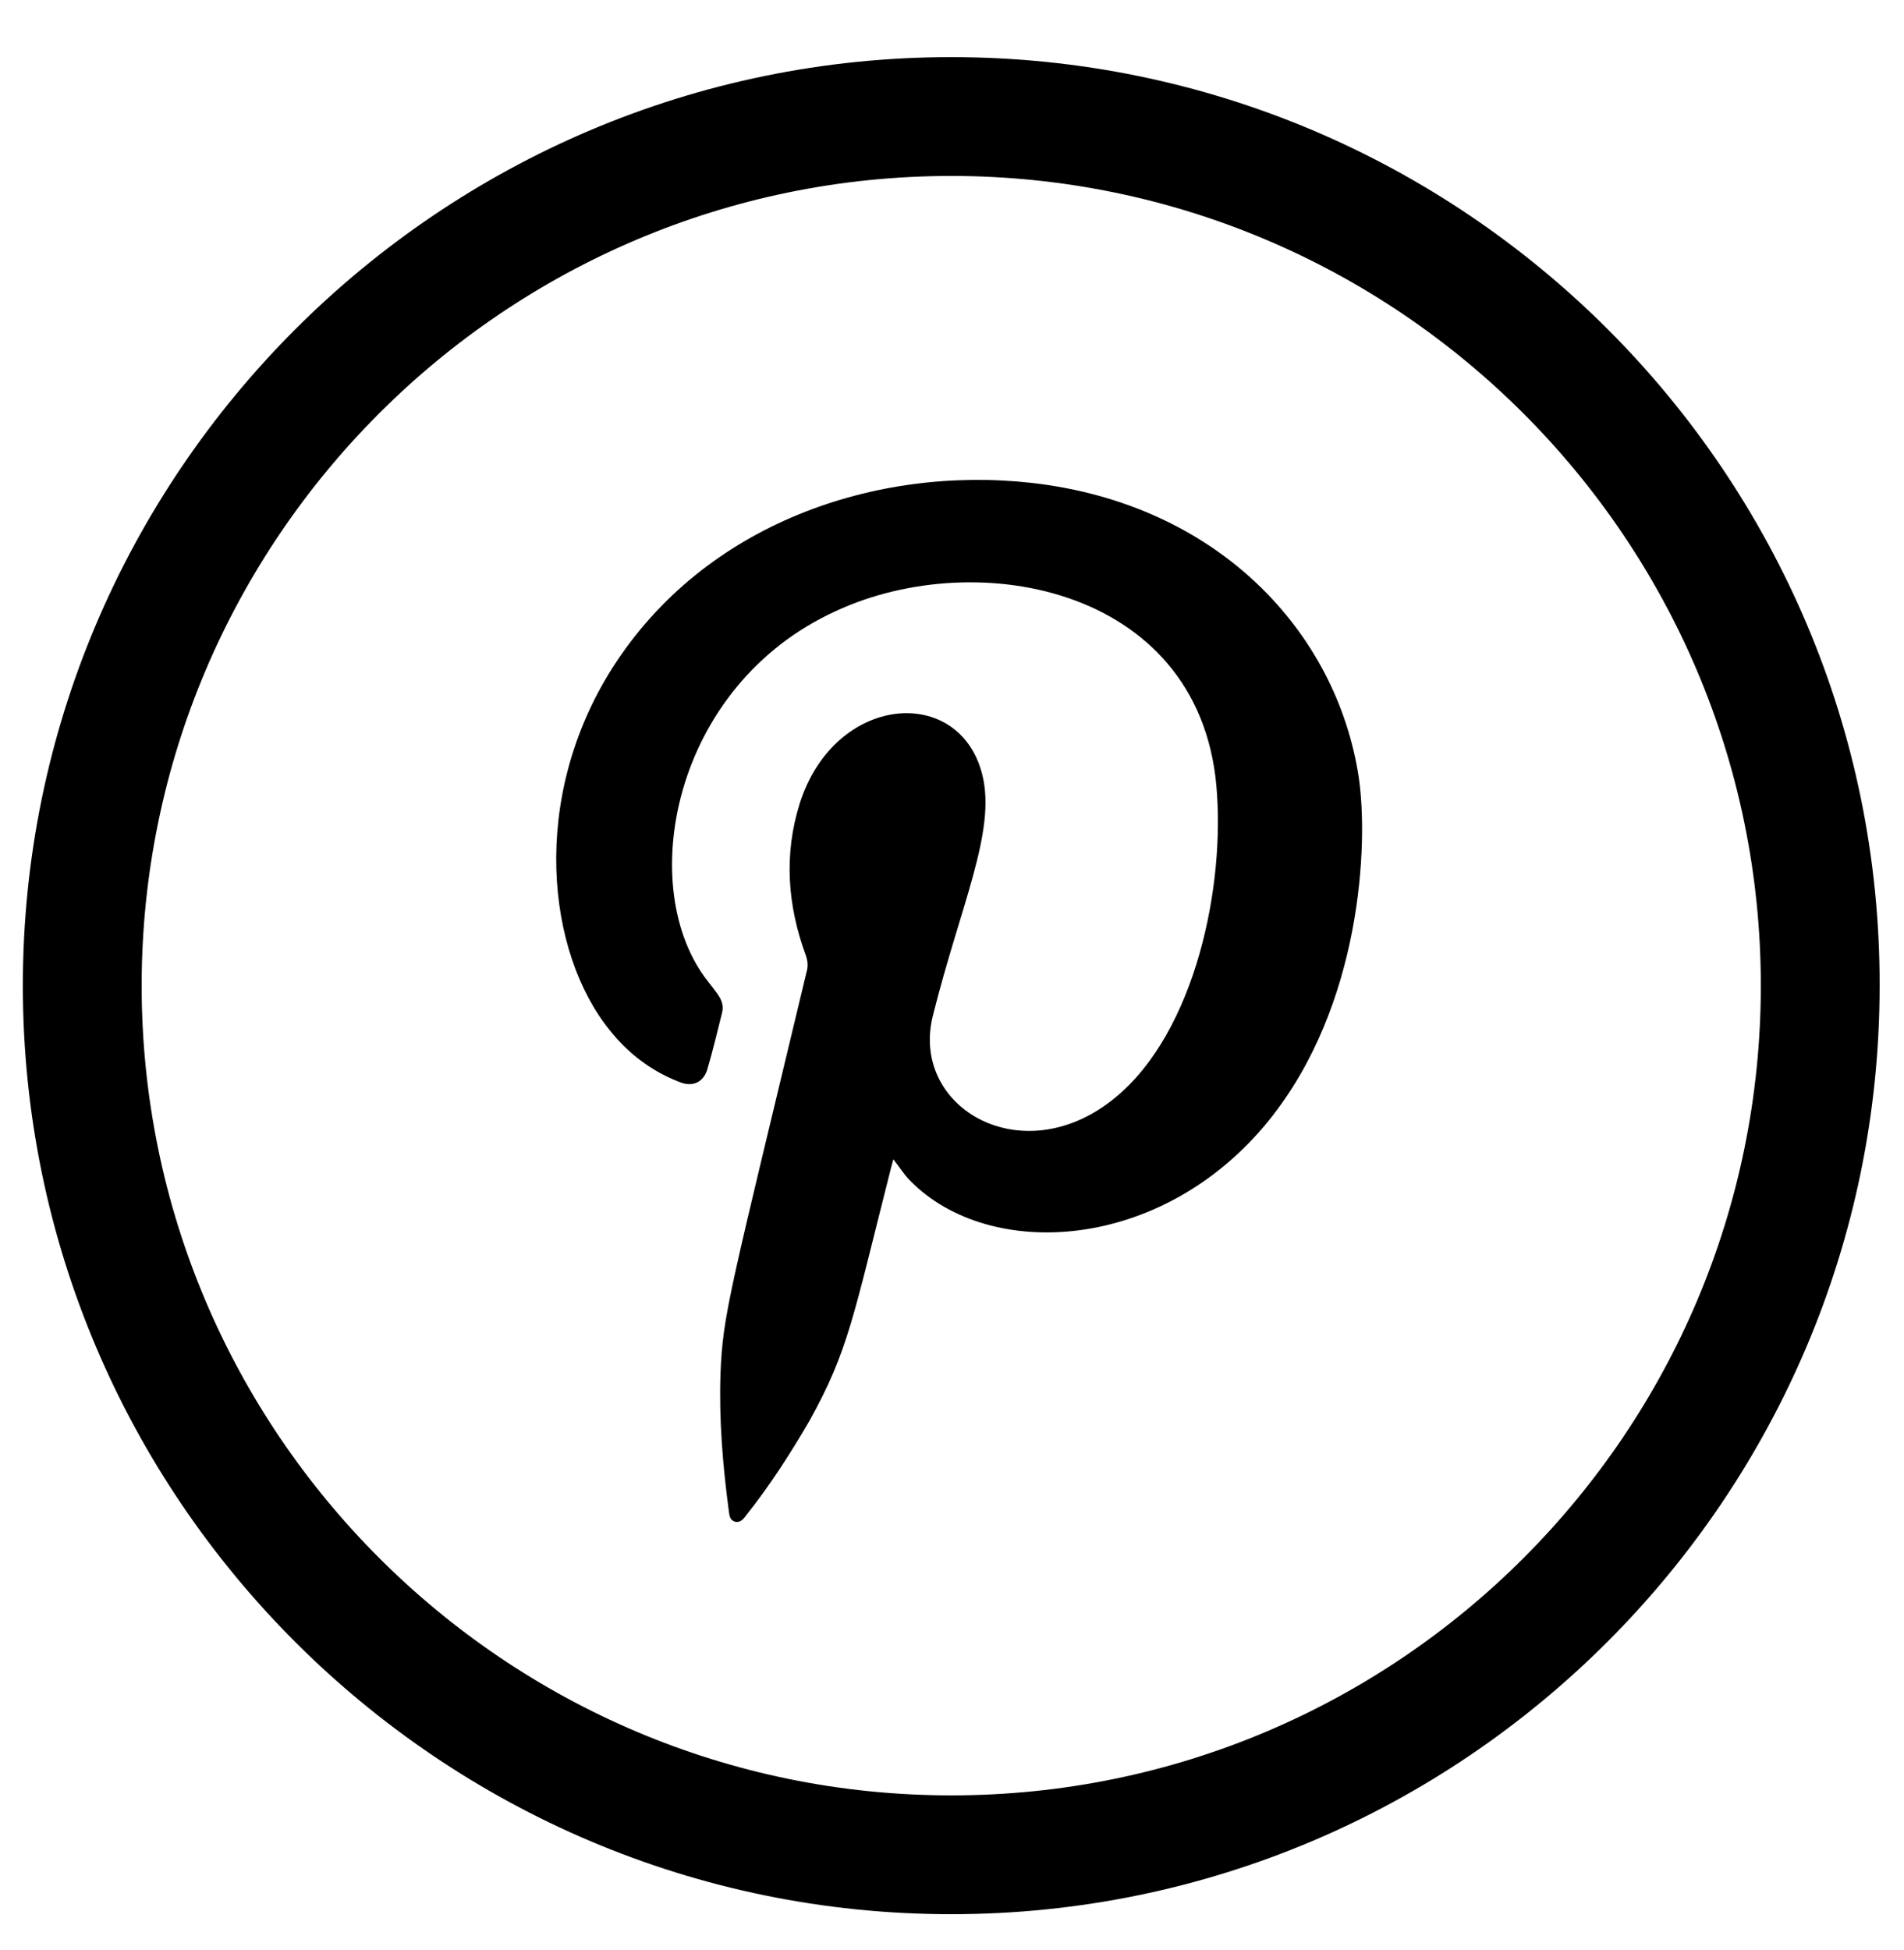 <?xml version="1.0" encoding="utf-8"?>
<!-- Generator: Adobe Illustrator 25.3.1, SVG Export Plug-In . SVG Version: 6.00 Build 0)  -->
<svg version="1.1" id="Layer_1" xmlns="http://www.w3.org/2000/svg" xmlns:xlink="http://www.w3.org/1999/xlink" x="0px" y="0px"
	 viewBox="0 0 250 256" style="enable-background:new 0 0 250 256;" xml:space="preserve">
<style type="text/css">
	.st0{display:none;}
	.st1{display:inline;}
	.st2{fill-rule:evenodd;clip-rule:evenodd;}
</style>
<g class="st0">
	<g class="st1">
		<path d="M70.5,96.6h23.4v75.2H70.5V96.6z M82.2,59.3c7.5,0,13.5,6.1,13.5,13.5c0,7.5-6.1,13.6-13.5,13.6
			c-7.5,0-13.6-6.1-13.6-13.6C68.6,65.3,74.7,59.3,82.2,59.3 M108.5,171.8h23.4v-37.2c0-9.8,1.9-19.3,14-19.3
			c12,0,12.1,11.2,12.1,19.9v36.5h23.3v-41.2c0-20.2-4.4-35.8-28-35.8c-11.4,0-19,6.2-22.1,12.1h-0.3V96.6h-22.4V171.8z"/>
	</g>
	<path class="st1" d="M125,5.7C57.6,5.7,2.7,60.6,2.7,128c0,67.4,54.9,122.3,122.3,122.3S247.3,195.4,247.3,128
		C247.3,60.6,192.4,5.7,125,5.7z M125,234.6c-58.8,0-106.6-47.8-106.6-106.6C18.4,69.2,66.2,21.4,125,21.4
		c58.8,0,106.6,47.8,106.6,106.6C231.6,186.8,183.8,234.6,125,234.6z"/>
</g>
<g class="st0">
	<g class="st1">
		<g>
			<path d="M165.7,94.4c0,4-3.3,7.3-7.3,7.3c-4,0-7.3-3.3-7.3-7.3c0-4,3.3-7.3,7.3-7.3C162.4,87,165.7,90.3,165.7,94.4z
				 M156.6,127.1c0,16.9-13.8,30.7-30.7,30.7c-16.9,0-30.7-13.8-30.7-30.7c0-16.9,13.8-30.7,30.7-30.7
				C142.8,96.4,156.6,110.2,156.6,127.1z M145.5,127.1c0-10.8-8.8-19.7-19.7-19.7c-10.8,0-19.7,8.8-19.7,19.7
				c0,10.8,8.8,19.7,19.7,19.7C136.7,146.8,145.5,138,145.5,127.1z M188,102.5c0-20.7-16.8-37.4-37.4-37.4H99.5
				C78.8,65,62,81.8,62,102.5v51.1c0,20.7,16.8,37.4,37.4,37.4h51.1c20.7,0,37.4-16.8,37.4-37.4V102.5z M175.7,153
				c0,14.2-11.5,25.7-25.7,25.7h-50c-14.2,0-25.7-11.5-25.7-25.7v-50c0-14.2,11.5-25.7,25.7-25.7h50c14.2,0,25.7,11.5,25.7,25.7V153
				z"/>
		</g>
		<path d="M125,6C57.7,6,3,60.7,3,128c0,67.3,54.7,122,122,122s122-54.7,122-122C247,60.7,192.3,6,125,6z M125,234.4
			c-58.6,0-106.4-47.7-106.4-106.4C18.6,69.4,66.4,21.6,125,21.6c58.6,0,106.4,47.7,106.4,106.4C231.4,186.6,183.6,234.4,125,234.4z
			"/>
	</g>
</g>
<g>
	<g>
		<path class="st2" d="M117.3,152.2c-0.1,0.4-0.2,0.7-0.3,1.1c-5,19.7-5.6,24-10.7,33.2c-2.5,4.3-5.2,8.5-8.3,12.4
			c-0.3,0.4-0.7,1-1.4,0.9c-0.8-0.2-0.8-0.8-0.9-1.4c-0.8-6-1.3-12-1.1-18c0.3-7.9,1.2-10.6,11.4-53.2c0.1-0.7,0-1.2-0.2-1.8
			c-2.4-6.5-2.9-13.2-0.8-19.9c4.6-14.5,21.1-15.7,24-3.7c1.8,7.4-2.9,17.1-6.5,31.5c-3,11.8,11,20.3,22.9,11.6
			c11-8,15.3-27.1,14.4-40.6c-1.6-27-31.2-32.8-50-24.1C88.2,90,83.3,116.7,93,128.9c1.2,1.6,2.2,2.5,1.8,4.1
			c-0.6,2.4-1.2,4.9-1.9,7.3c-0.5,1.8-2,2.5-3.8,1.7c-3.6-1.4-6.6-3.7-9-6.7c-8.3-10.2-10.6-30.4,0.3-47.6
			c12.1-19,34.6-26.6,55.1-24.3c24.5,2.8,40,19.6,42.9,38.6c1.3,8.7,0.4,30-11.8,45.1c-14,17.3-36.7,18.5-47.1,7.9
			C118.7,154.2,118.1,153.2,117.3,152.2z"/>
	</g>
	<path d="M124.9,7.5C57.7,7.5,3,62.2,3,129.4c0,67.2,54.7,121.9,121.9,121.9c67.2,0,121.9-54.7,121.9-121.9
		C246.9,62.2,192.2,7.5,124.9,7.5z M124.9,235.7c-58.6,0-106.3-47.7-106.3-106.3c0-58.6,47.7-106.3,106.3-106.3
		c58.6,0,106.3,47.7,106.3,106.3C231.2,188,183.6,235.7,124.9,235.7z"/>
</g>
</svg>

